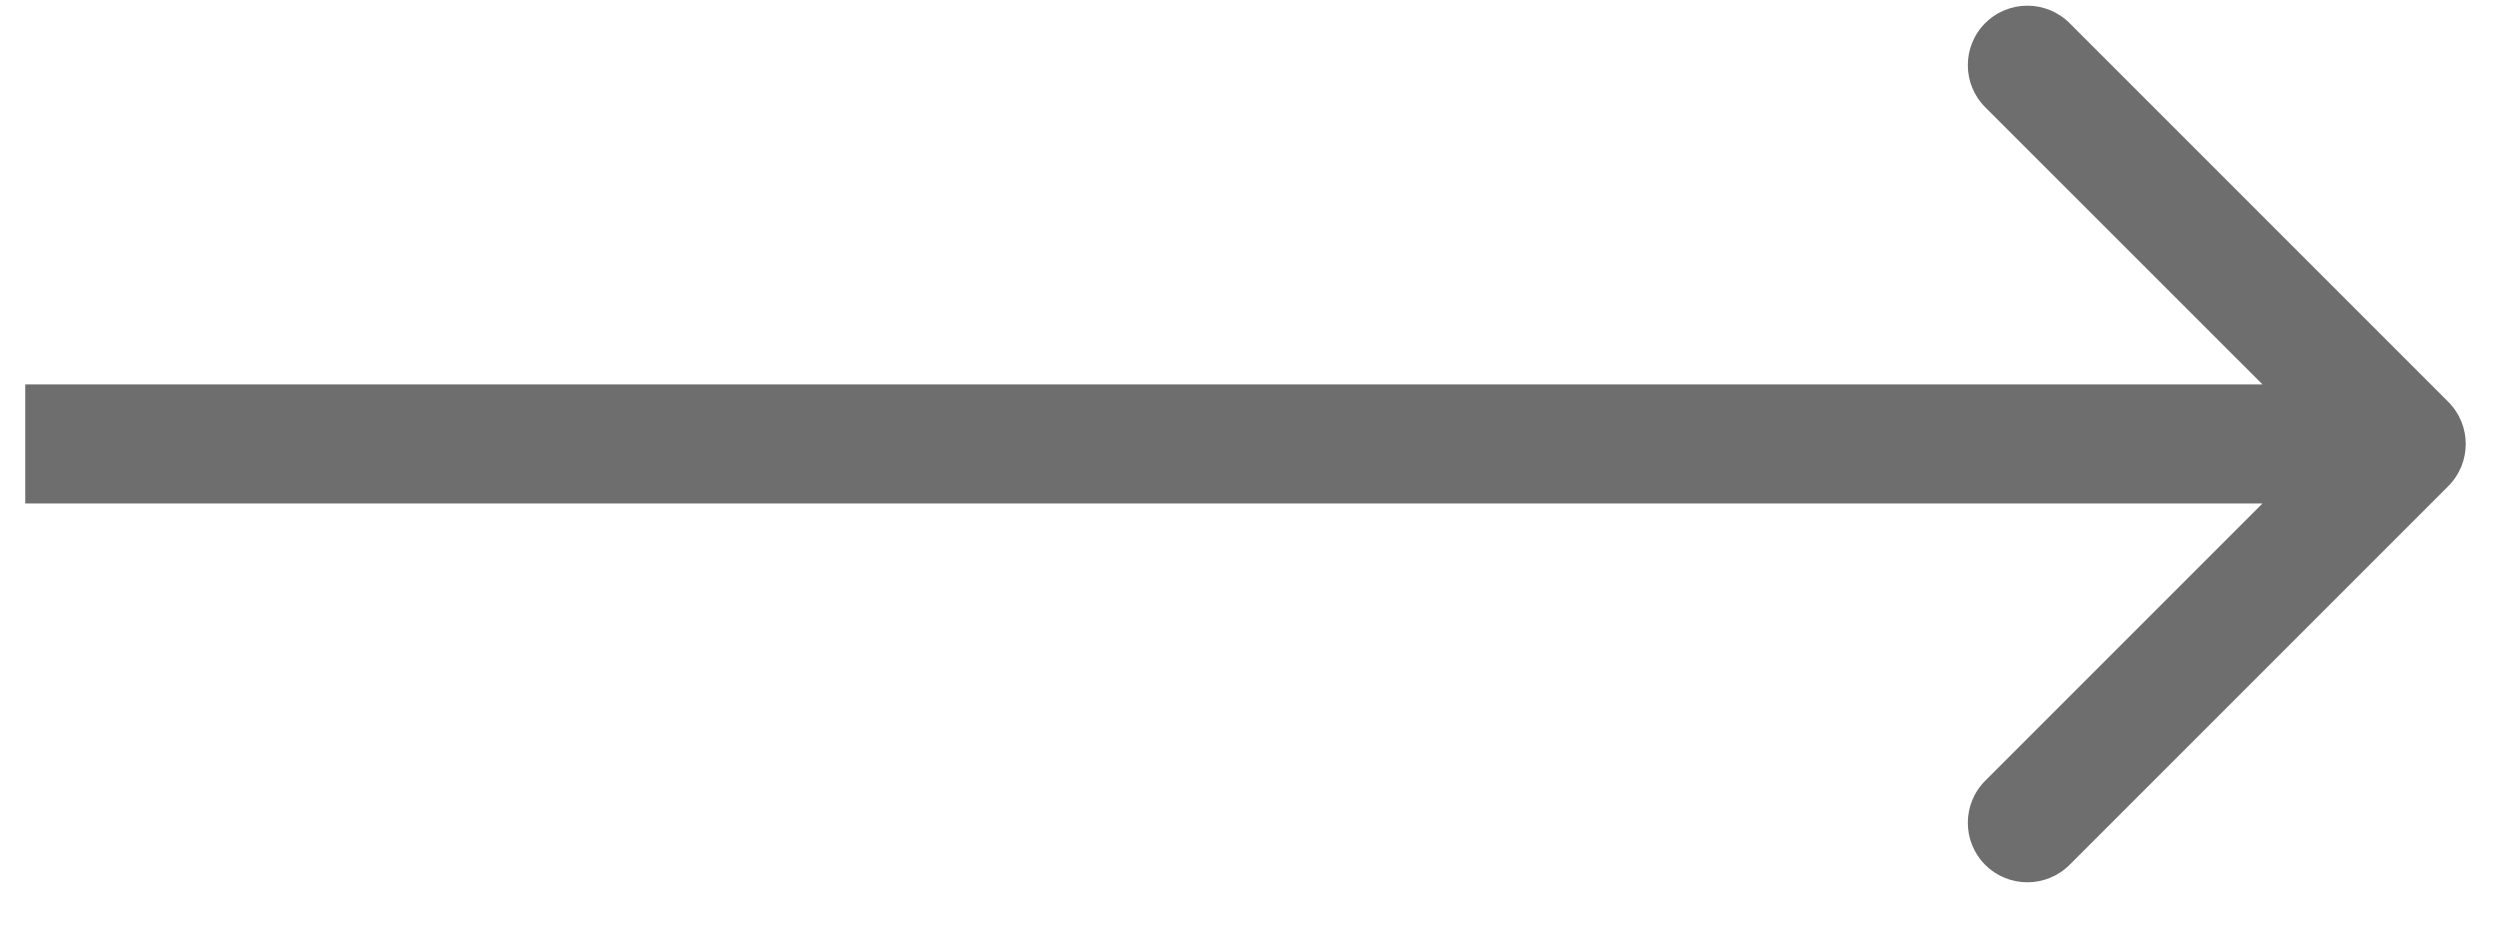 <svg width="21" height="8" viewBox="0 0 21 8" fill="none" xmlns="http://www.w3.org/2000/svg">
<path d="M20.566 4.083C20.761 3.888 20.761 3.571 20.566 3.376L17.384 0.194C17.188 -0.001 16.872 -0.001 16.676 0.194C16.481 0.389 16.481 0.706 16.676 0.901L19.505 3.729L16.676 6.558C16.481 6.753 16.481 7.07 16.676 7.265C16.872 7.46 17.188 7.46 17.384 7.265L20.566 4.083ZM0.212 4.229H20.212V3.229H0.212V4.229Z" fill="#6E6E6E"/>
</svg>
